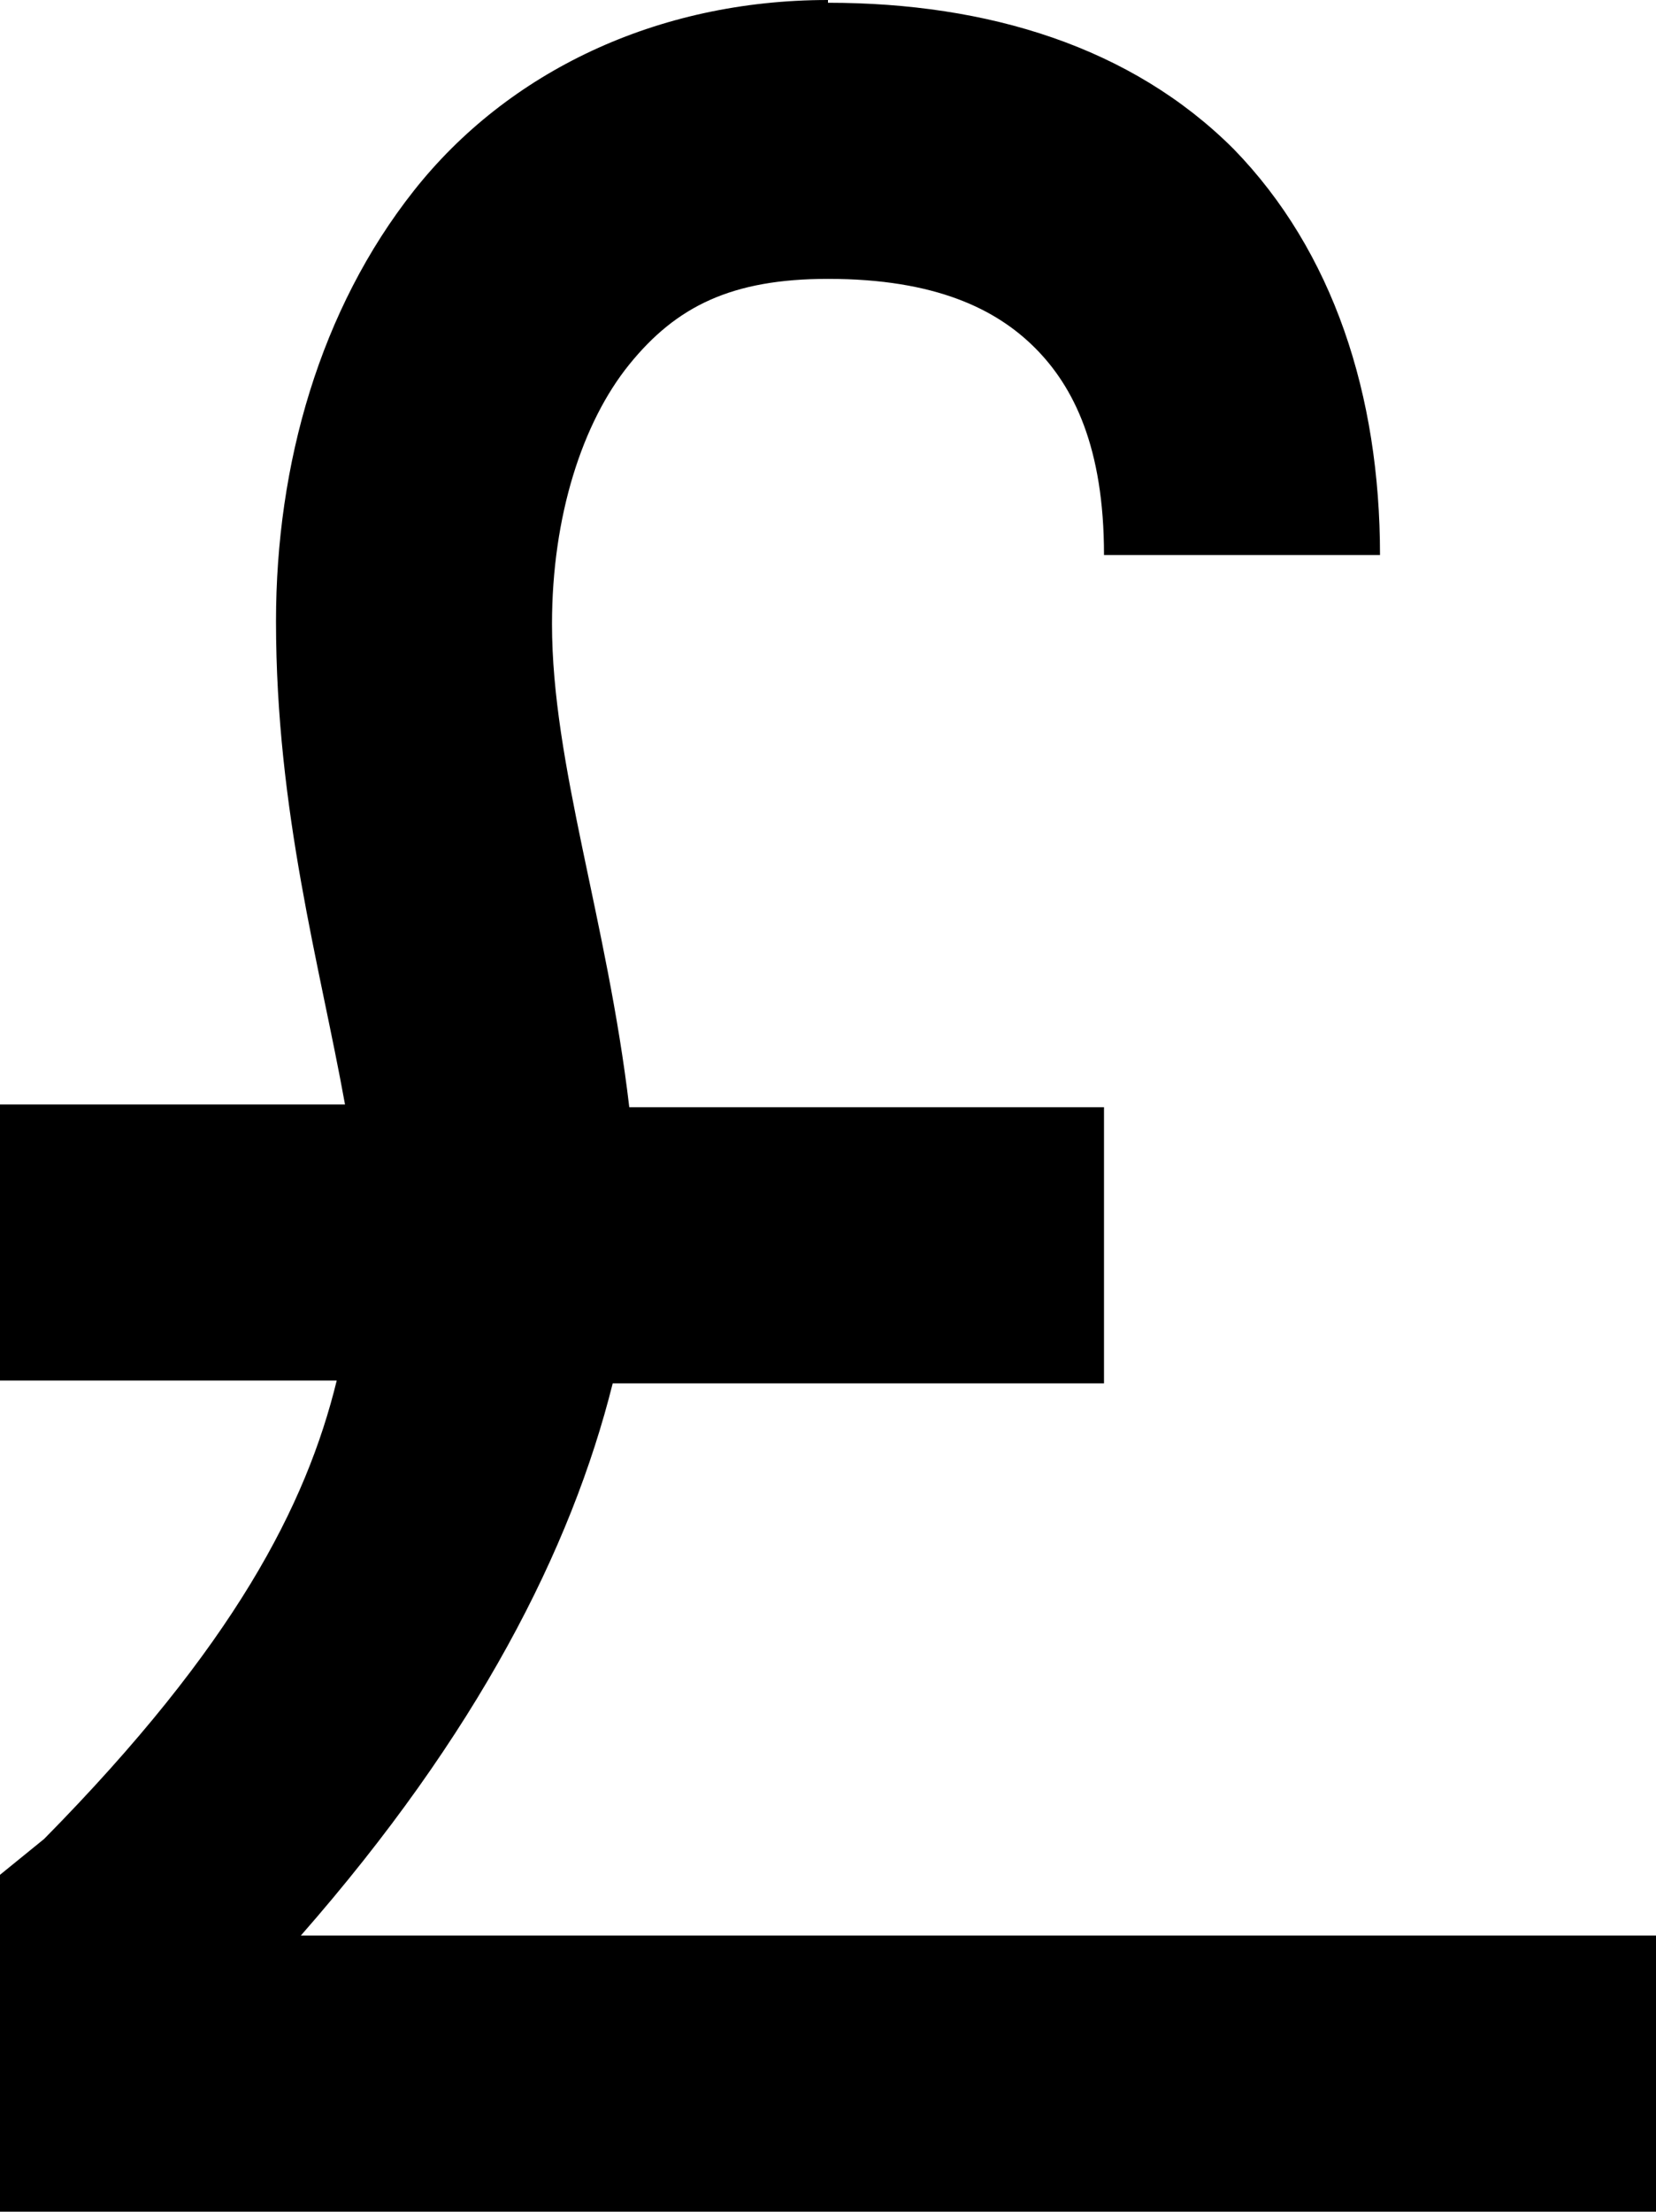 <svg xmlns="http://www.w3.org/2000/svg" viewBox="0 0 6 8.01"><path d="M3 0c-.62 0-1.16.26-1.5.69-.34.43-.5.99-.5 1.56 0 .69.16 1.25.25 1.75H0v1h1.22c-.11.45-.37.96-1.06 1.66L0 6.79v1.22h6v-1H1.09c.64-.73.98-1.4 1.13-2H4v-1H2.28C2.2 3.33 2 2.77 2 2.26c0-.39.11-.73.28-.94.17-.21.37-.31.72-.31.39 0 .61.11.75.25s.25.36.25.75h1c0-.58-.17-1.1-.53-1.47C4.1.17 3.58.01 3 .01z"/></svg>